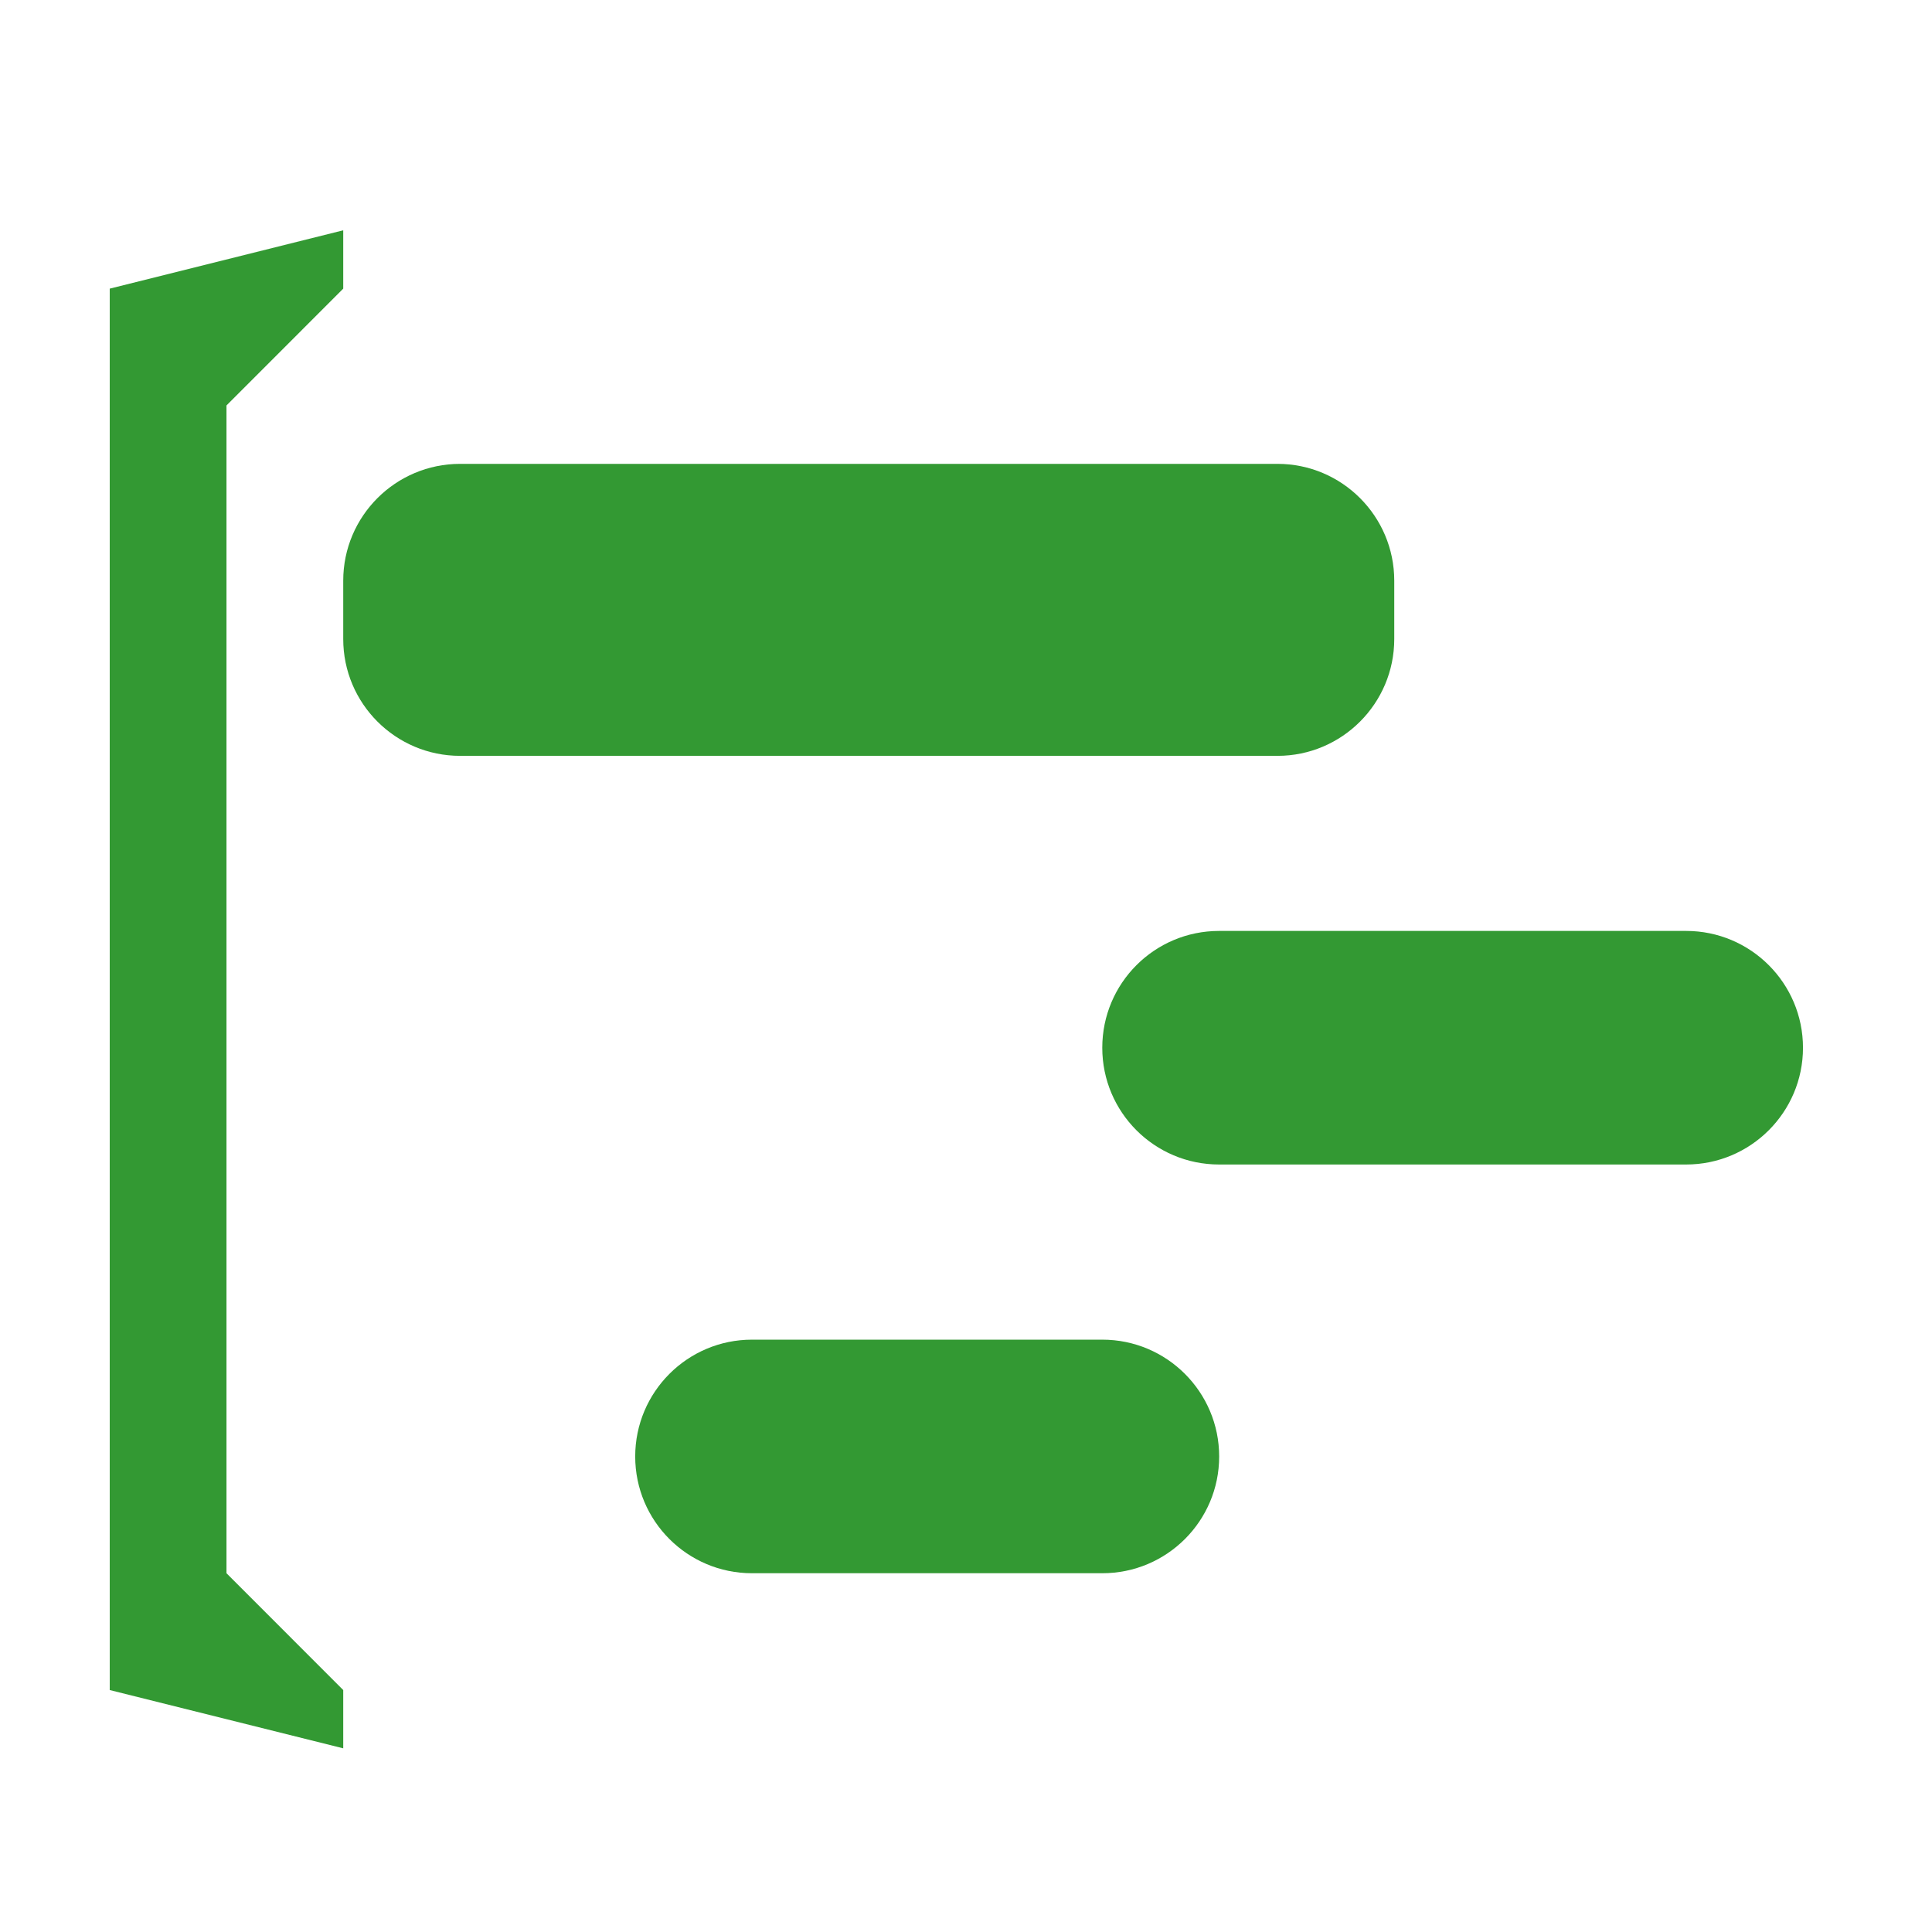 <?xml version="1.0" encoding="utf-8"?>
<!-- Generator: Adobe Illustrator 16.2.1, SVG Export Plug-In . SVG Version: 6.00 Build 0)  -->
<!DOCTYPE svg PUBLIC "-//W3C//DTD SVG 1.1//EN" "http://www.w3.org/Graphics/SVG/1.1/DTD/svg11.dtd">
<?xml-stylesheet type="text/css" href="../../../../pixelegg/less/svg.css" ?>
<svg version="1.1" id="projectmanager_navbar" xmlns="http://www.w3.org/2000/svg" xmlns:xlink="http://www.w3.org/1999/xlink" x="0px"
	 y="0px" width="28.347px" height="28.347px" viewBox="0 0 28.347 28.347" enable-background="new 0 0 28.347 28.347"
	 xml:space="preserve">
<g>
	<polygon fill-rule="evenodd" clip-rule="evenodd" fill="#339933" points="3.323,5.949 5.036,4.235 5.036,3.379 1.61,4.235
		1.61,24.797 5.036,25.652 5.036,24.797 3.323,23.083 	"/>
	<path fill-rule="evenodd" clip-rule="evenodd" fill="#339933" d="M20.457,9.376V8.52c0-0.946-0.768-1.714-1.713-1.714H6.751
		c-0.947,0-1.715,0.768-1.715,1.714v0.856c0,0.946,0.768,1.714,1.715,1.714h11.993C19.689,11.09,20.457,10.322,20.457,9.376z"/>
	<path fill-rule="evenodd" clip-rule="evenodd" fill="#339933" d="M16.174,19.656h-5.141c-0.946,0-1.713,0.768-1.713,1.714
		s0.767,1.713,1.713,1.713h5.141c0.946,0,1.714-0.767,1.714-1.713S17.12,19.656,16.174,19.656z"/>
	<path fill-rule="evenodd" clip-rule="evenodd" fill="#339933" d="M24.74,13.659h-6.853c-0.947,0-1.714,0.767-1.714,1.714
		c0,0.946,0.767,1.713,1.714,1.713h6.853c0.945,0,1.714-0.767,1.714-1.713C26.454,14.426,25.686,13.659,24.74,13.659z"/>
</g>
</svg>
